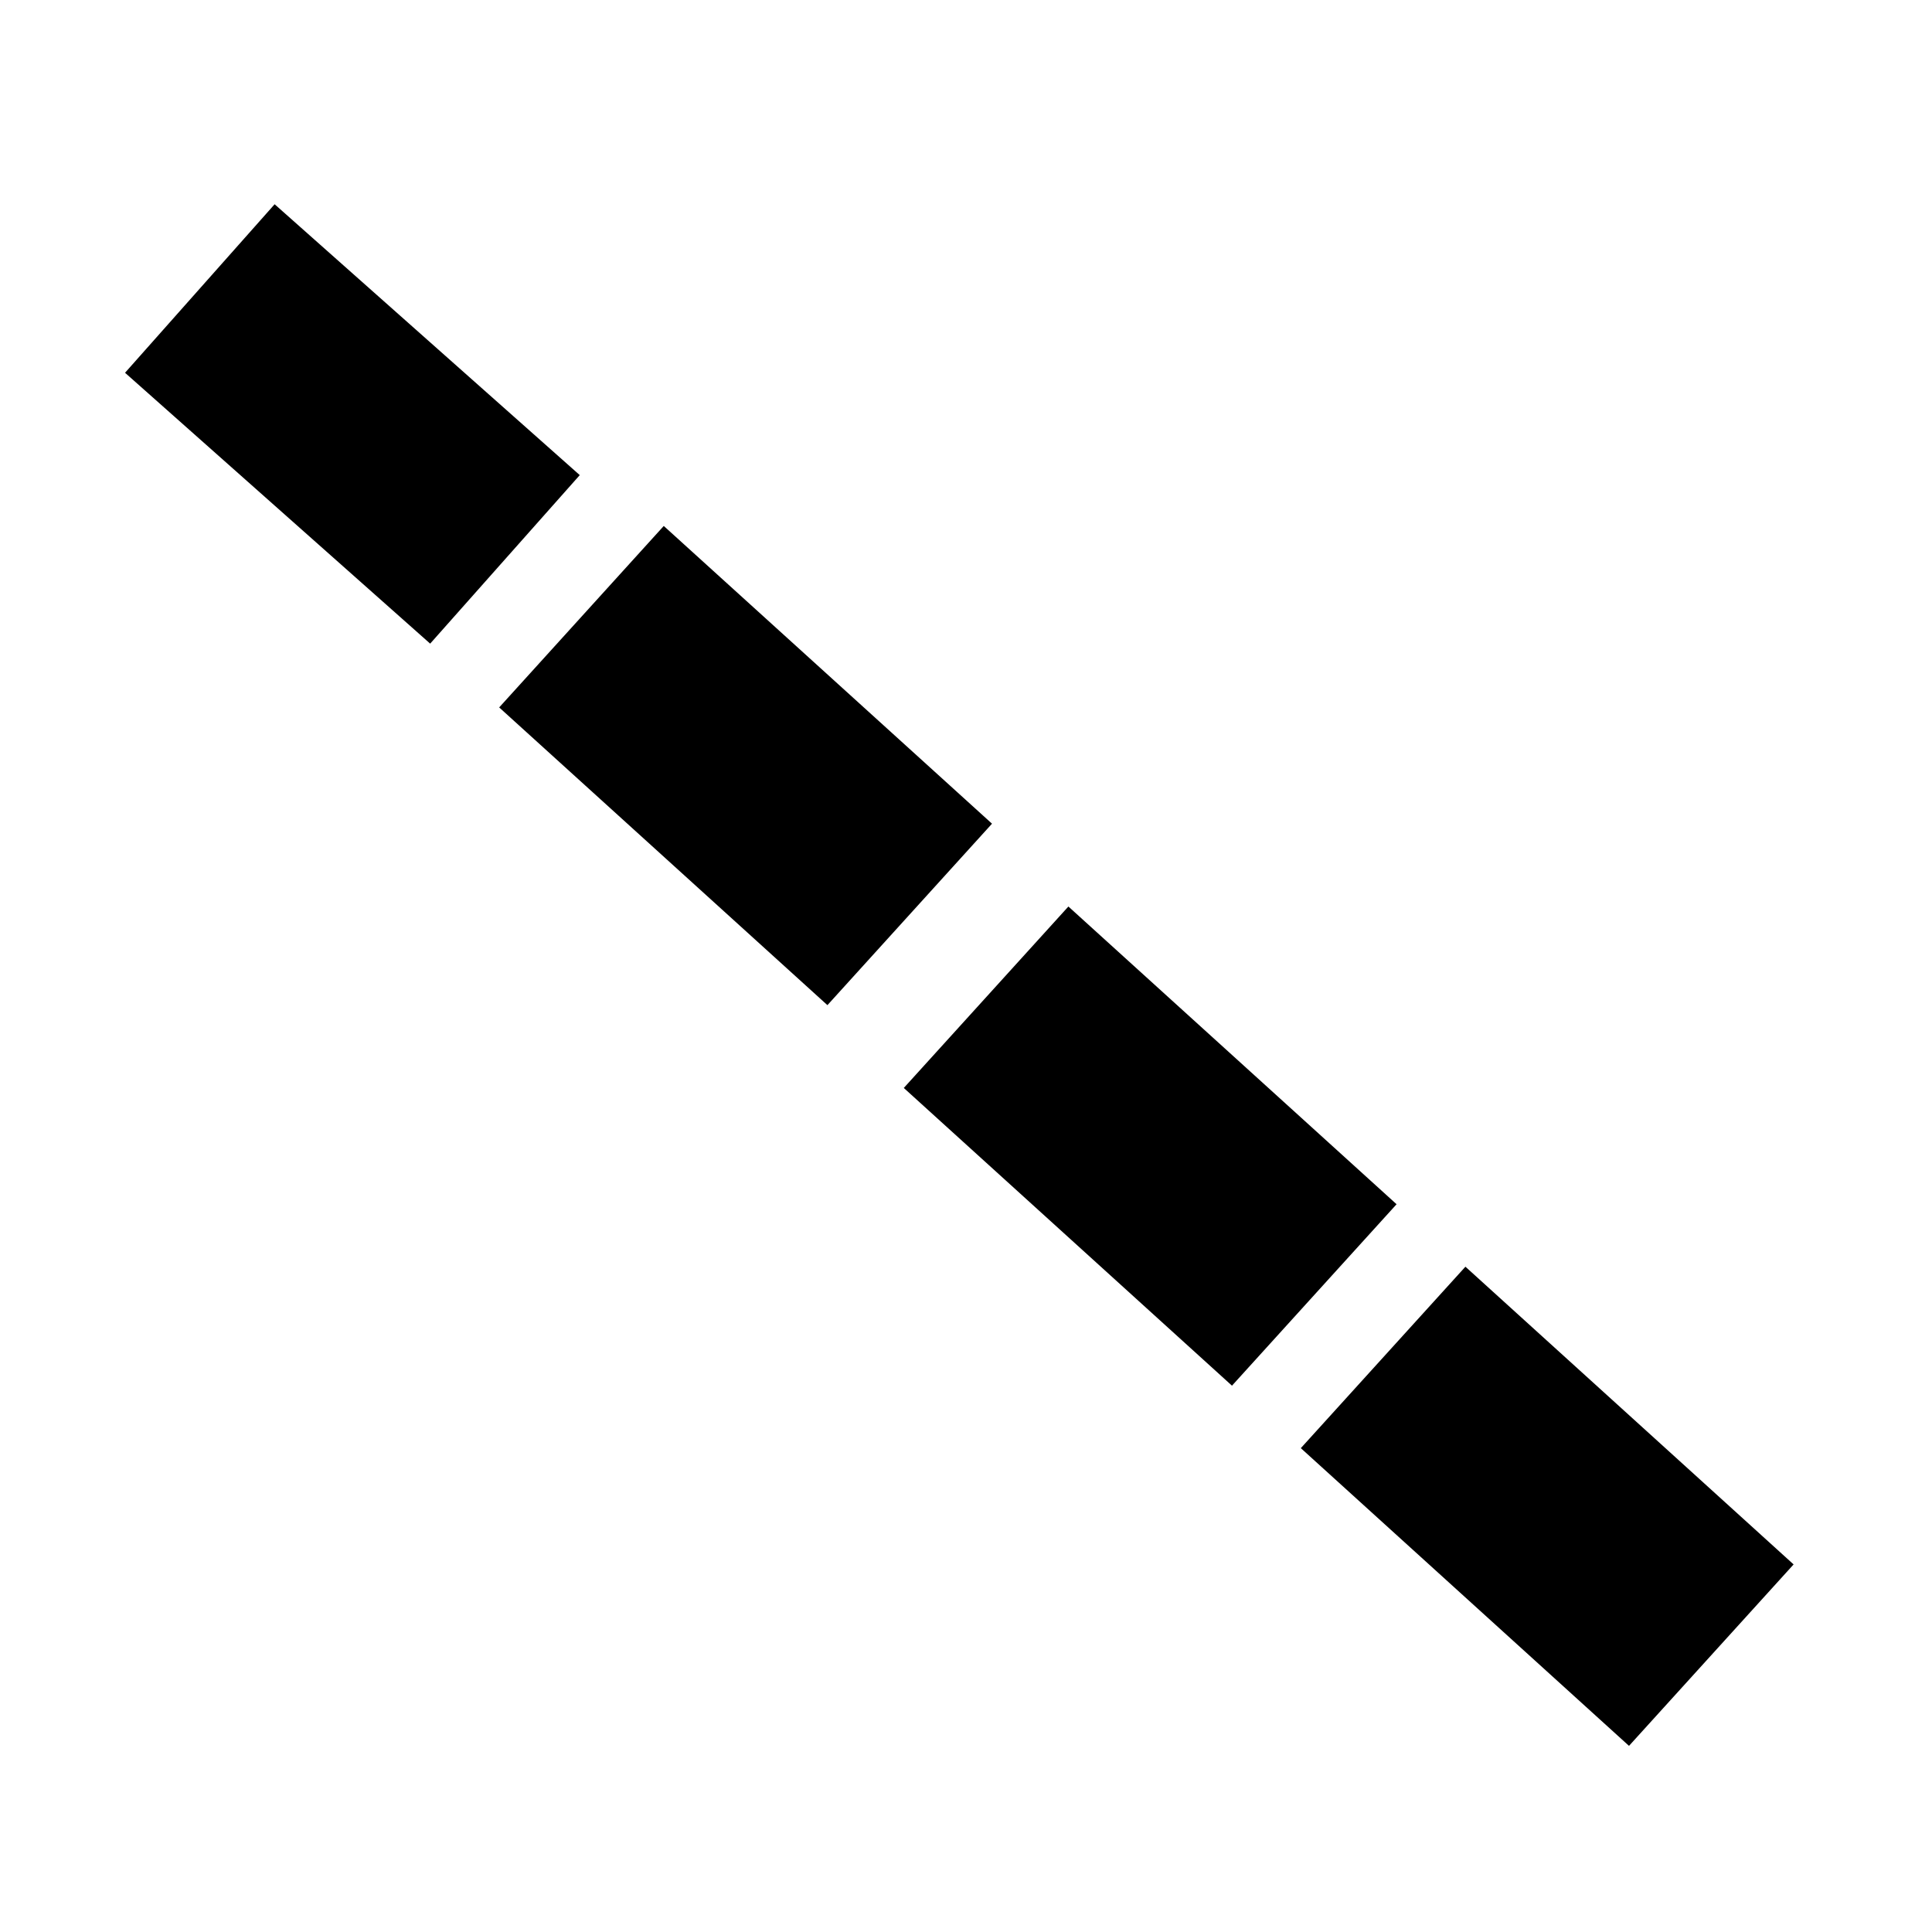 <?xml version="1.0" encoding="UTF-8" standalone="no"?>
<svg
   xmlns:dc="http://purl.org/dc/elements/1.1/"
   xmlns:cc="http://creativecommons.org/ns#"
   xmlns:rdf="http://www.w3.org/1999/02/22-rdf-syntax-ns#"
   xmlns:svg="http://www.w3.org/2000/svg"
   xmlns="http://www.w3.org/2000/svg"
   xmlns:sodipodi="http://sodipodi.sourceforge.net/DTD/sodipodi-0.dtd"
   xmlns:inkscape="http://www.inkscape.org/namespaces/inkscape"
   viewBox="0 0 30 30"
   width="30px"
   height="30px"
   version="1.1"
   id="svg4"
   sodipodi:docname="link.svg"
   inkscape:version="0.92.3 (2405546, 2018-03-11)">
  <defs
     id="defs8" />
  <sodipodi:namedview
     pagecolor="#ffffff"
     bordercolor="#666666"
     borderopacity="1"
     objecttolerance="10"
     gridtolerance="10"
     guidetolerance="10"
     inkscape:pageopacity="0"
     inkscape:pageshadow="2"
     inkscape:window-width="1600"
     inkscape:window-height="838"
     id="namedview6"
     showgrid="false"
     inkscape:zoom="15.733333"
     inkscape:cx="9.1197115"
     inkscape:cy="21.260871"
     inkscape:window-x="-8"
     inkscape:window-y="-8"
     inkscape:window-maximized="1"
     inkscape:current-layer="svg4" />
  <path
     style="fill:none;stroke:#000000;stroke-width:3.499px;stroke-linecap:butt;stroke-linejoin:miter;stroke-opacity:1"
     d="M 3.103,4.48 7.841,8.686"
     id="path12-0"
     inkscape:connector-curvature="0" />
  <path
     style="fill:none;stroke:#000000;stroke-width:3.804px;stroke-linecap:butt;stroke-linejoin:miter;stroke-opacity:1"
     d="M 9.029,9.576 14.126,14.199"
     id="path12-9-2"
     inkscape:connector-curvature="0" />
  <path
     style="fill:none;stroke:#000000;stroke-width:3.804px;stroke-linecap:butt;stroke-linejoin:miter;stroke-opacity:1"
     d="m 15.312,15.485 5.096,4.623"
     id="path12-9-2-3"
     inkscape:connector-curvature="0" />
  <path
     style="fill:none;stroke:#000000;stroke-width:3.804px;stroke-linecap:butt;stroke-linejoin:miter;stroke-opacity:1"
     d="m 21.477,21.078 5.096,4.623"
     id="path12-9-2-3-4"
     inkscape:connector-curvature="0" />
</svg>
